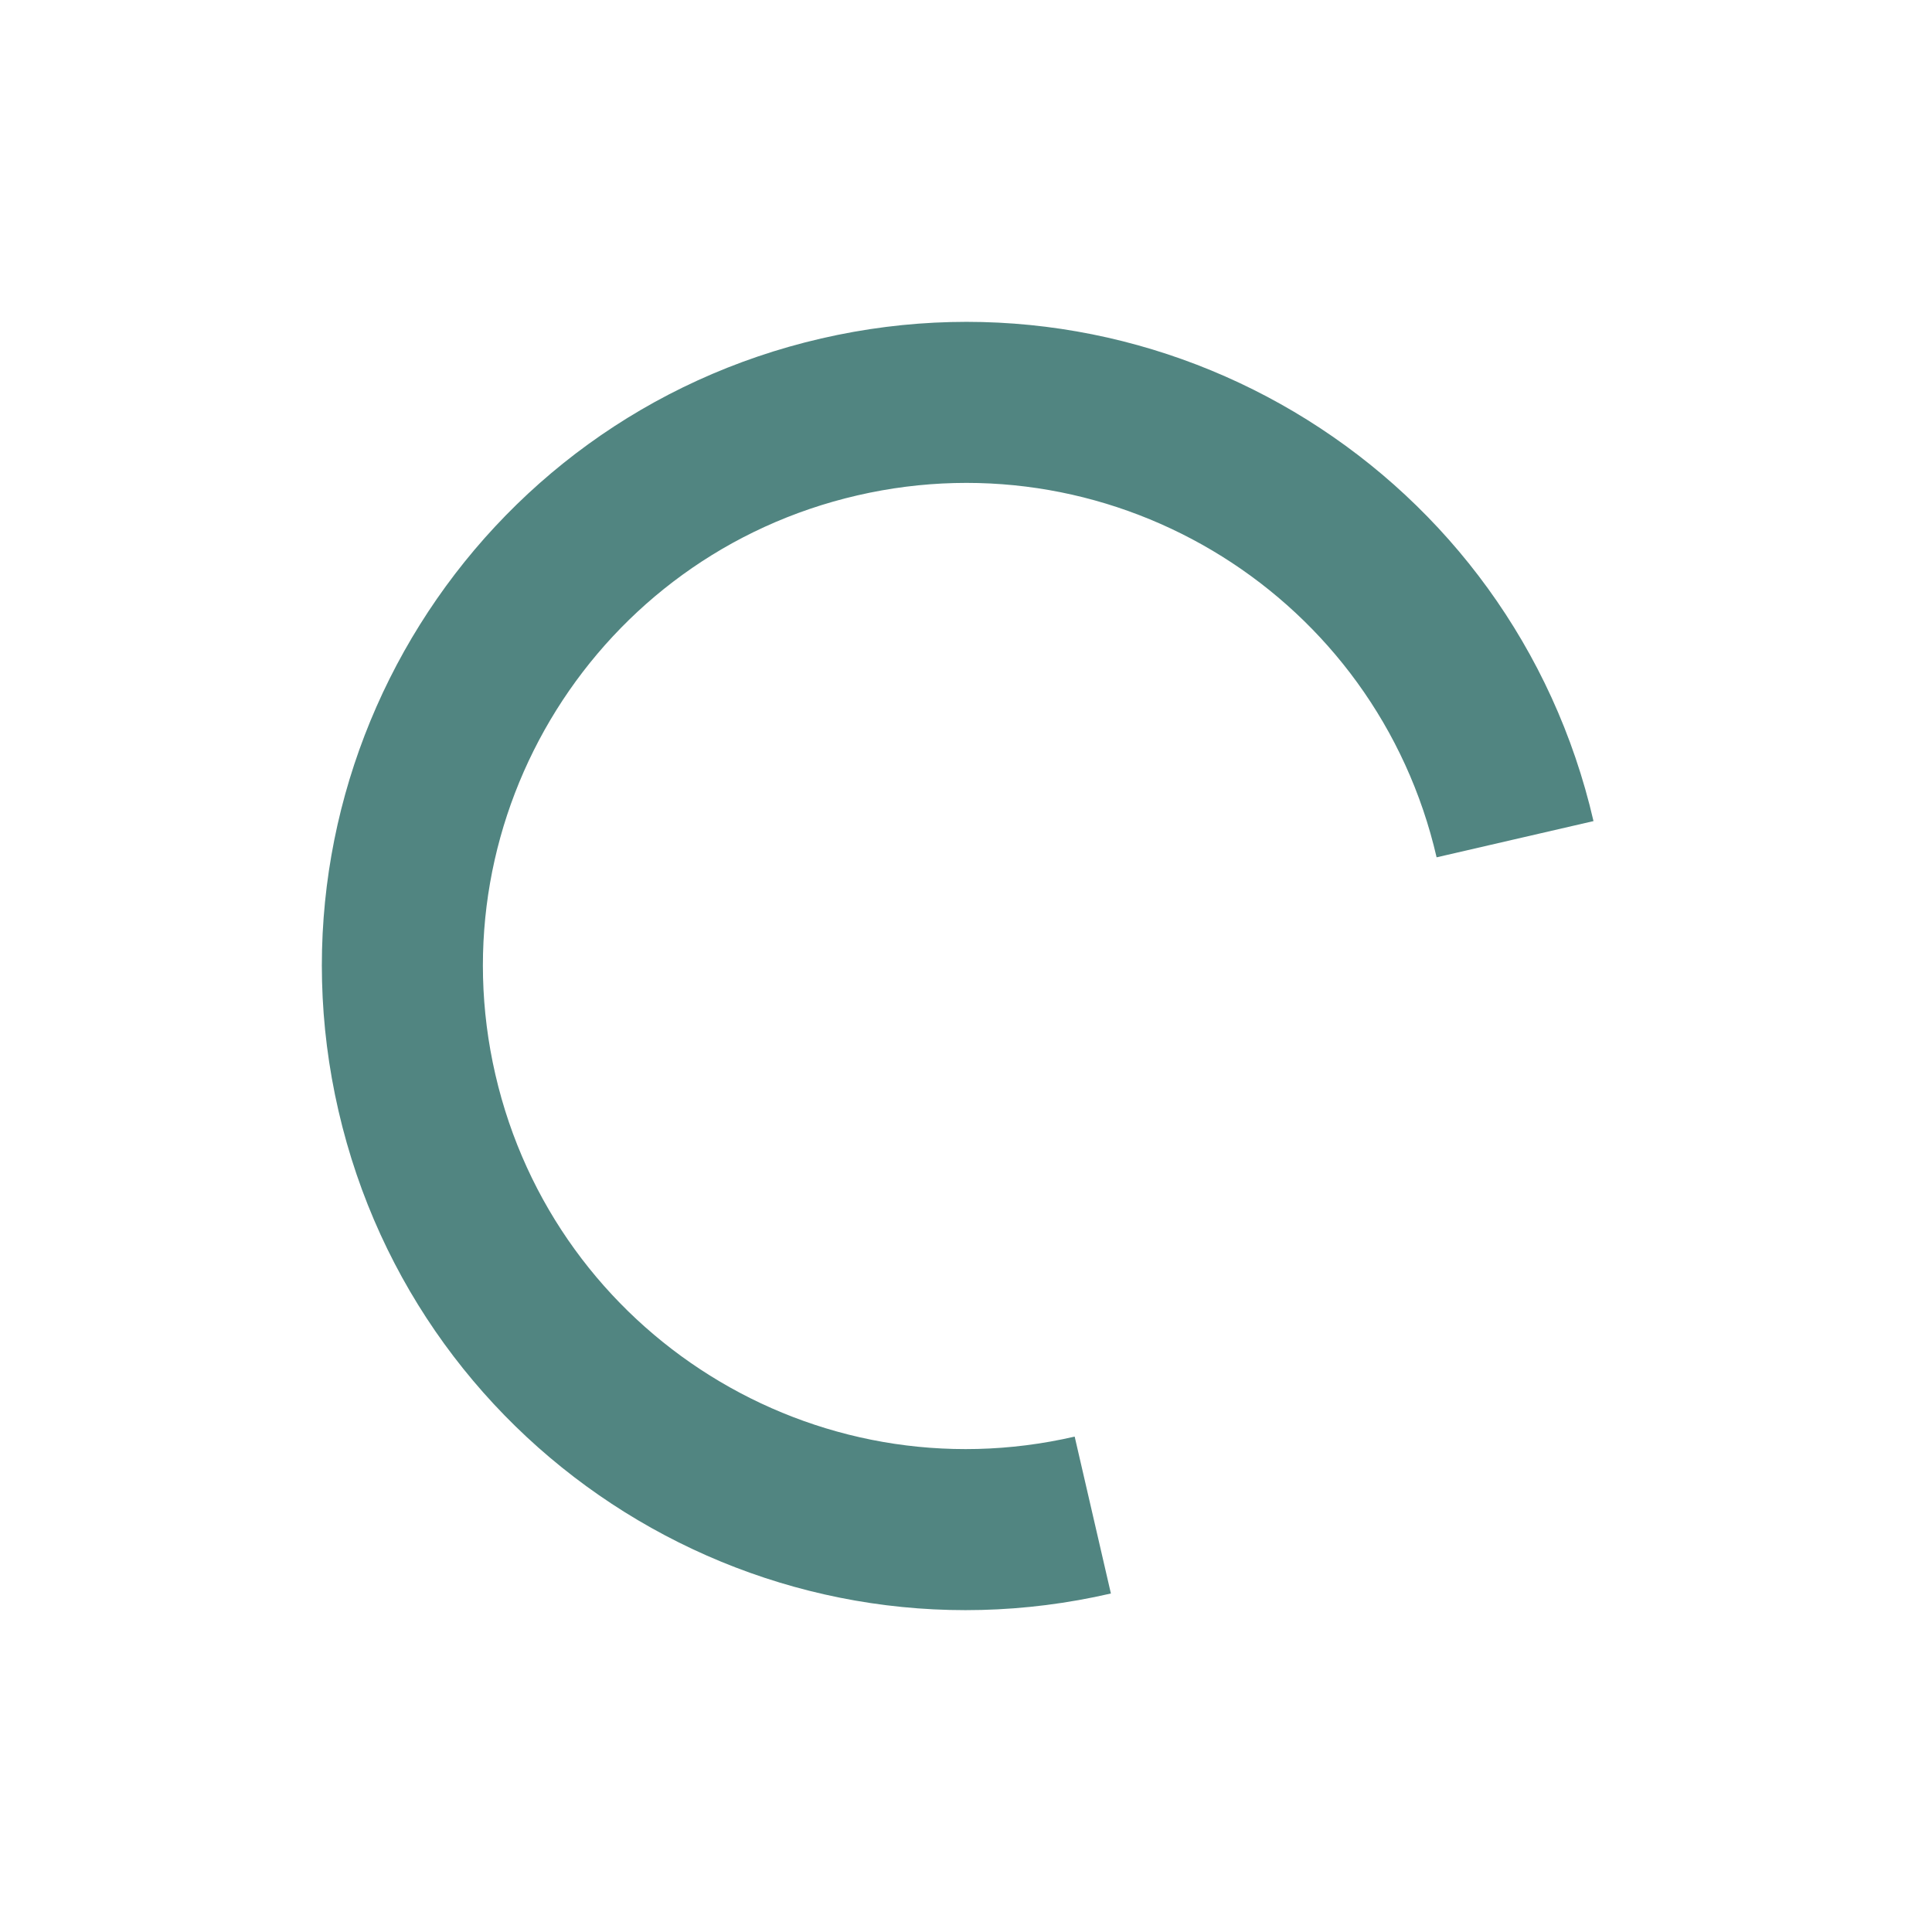 <svg width="24" height="24" viewBox="0 0 24 24" fill="none" xmlns="http://www.w3.org/2000/svg">
<path d="M13.35 17.846C10.121 18.592 6.899 16.578 6.154 13.35C5.408 10.121 7.421 6.899 10.65 6.154C13.879 5.408 17.101 7.422 17.846 10.65L19.795 10.2C18.801 5.895 14.505 3.211 10.2 4.205C5.895 5.199 3.211 9.495 4.205 13.8C5.199 18.105 9.495 20.789 13.8 19.795L13.35 17.846Z" fill="#518581"/>
</svg>
